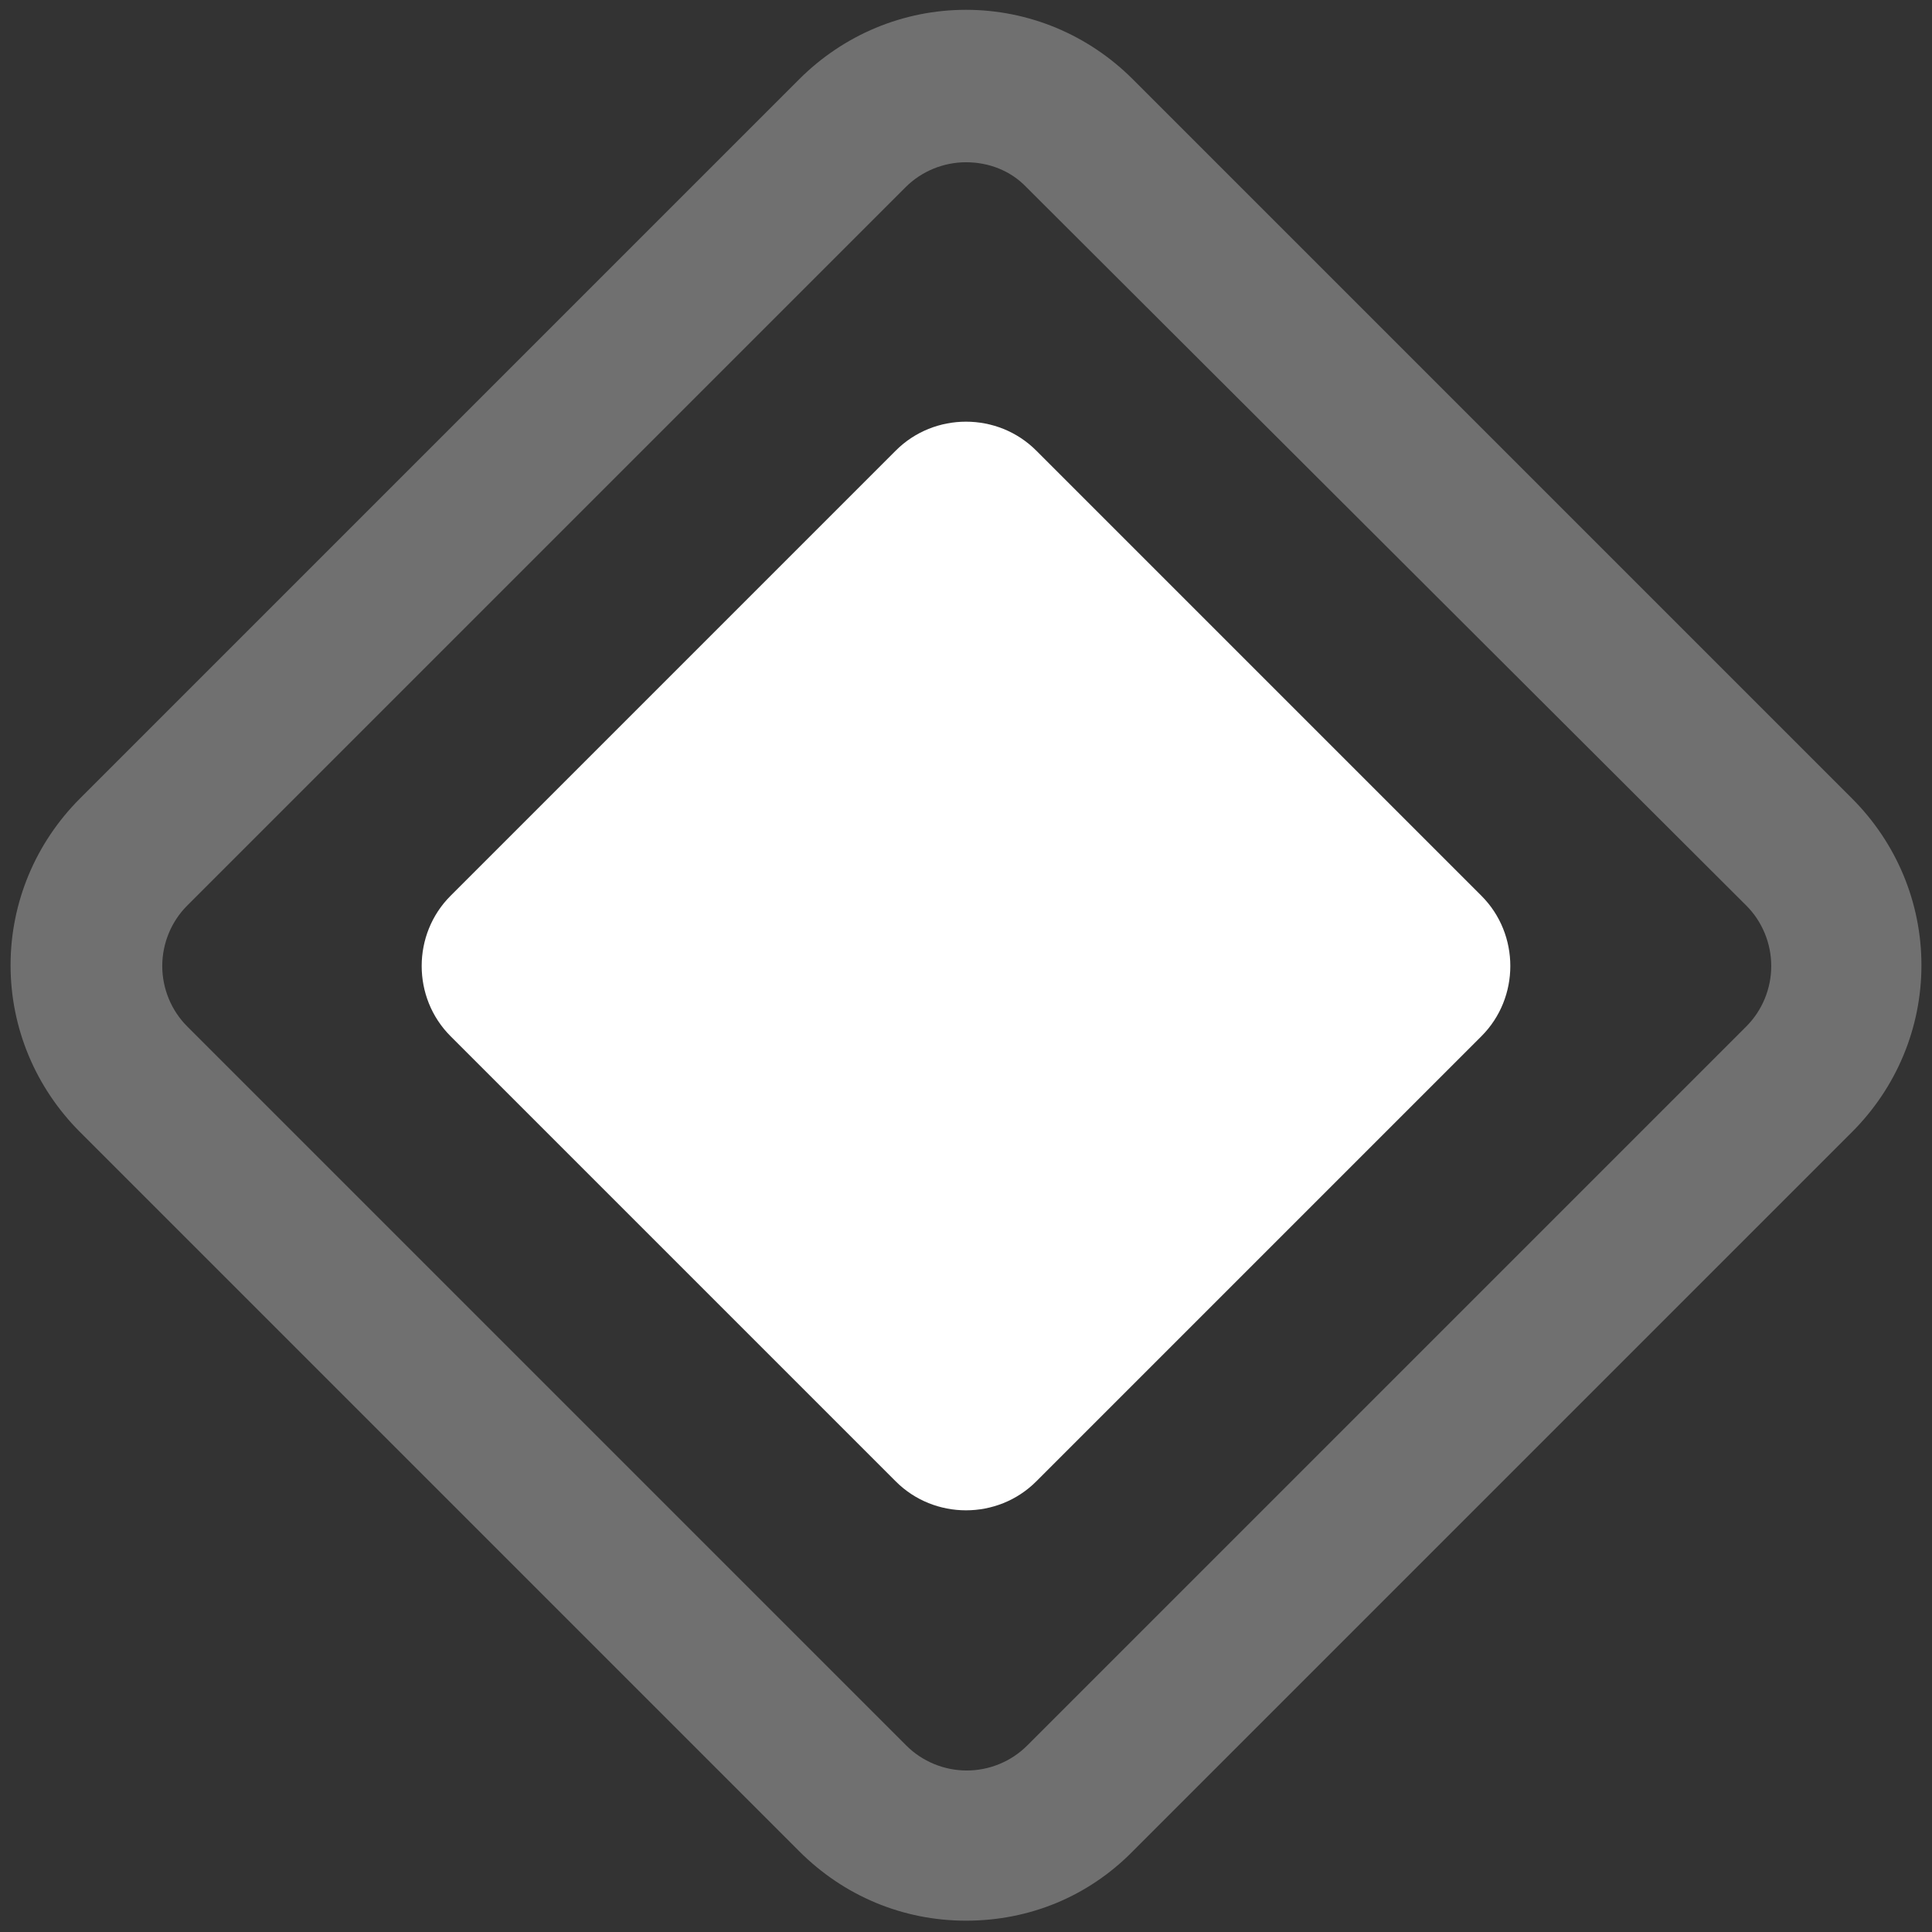 <?xml version="1.0" encoding="utf-8"?>
<!-- Generator: Adobe Illustrator 23.0.6, SVG Export Plug-In . SVG Version: 6.00 Build 0)  -->
<svg version="1.1" id="Layer_1" xmlns="http://www.w3.org/2000/svg" xmlns:xlink="http://www.w3.org/1999/xlink" x="0px" y="0px"
	 viewBox="0 0 256 256" style="enable-background:new 0 0 256 256;" xml:space="preserve">
<rect x="0" y="0" width="256" height="256" fill="#333333" stroke="none"/>
<style type="text/css">
	.st0{opacity:0.3;fill:#FFFFFF;}
	.st1{fill:#FFFFFF;}
</style>
<path class="st0" d="M128,254.5c-8.4,0-16.2-3.3-22.1-9.2l-95.3-95.3c-5.9-5.9-9.2-13.8-9.2-22.1s3.3-16.2,9.2-22.1l95.3-95.3
	c5.9-5.9,13.8-9.2,22.1-9.2s16.2,3.3,22.1,9.2l95.3,95.3l0,0c5.9,5.9,9.2,13.8,9.2,22.1s-3.3,16.2-9.2,22.1l-95.3,95.3
	C144.2,251.3,136.4,254.5,128,254.5z M128,21.5c-3,0-5.9,1.2-8,3.3L24.8,120c-2.1,2.1-3.3,5-3.3,8c0,3,1.2,5.9,3.3,8l95.3,95.3
	c2.1,2.1,5,3.3,8,3.3c3,0,5.9-1.2,8-3.3l95.3-95.3c2.1-2.1,3.3-5,3.3-8c0-3-1.2-5.9-3.3-8l0,0L136,24.8
	C133.9,22.6,131,21.5,128,21.5z"/>
<path class="st1" d="M196.3,118.7l-59-59c-5.1-5.1-13.5-5.1-18.6,0l-59,59c-5.1,5.1-5.1,13.5,0,18.6l59,59c5.1,5.1,13.5,5.1,18.6,0
	l59-59C201.4,132.2,201.4,123.8,196.3,118.7z"/>
</svg>
